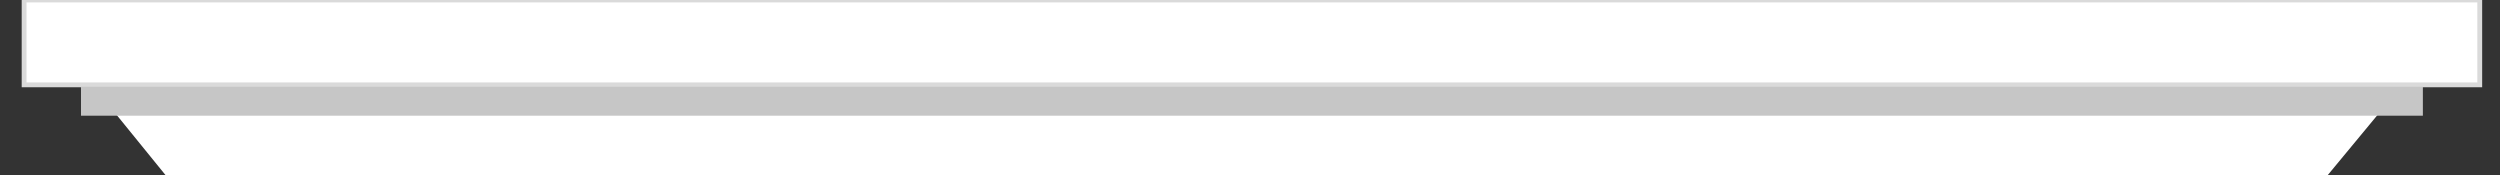 <?xml version="1.0" encoding="utf-8"?>
<!-- Generator: Adobe Illustrator 25.4.3, SVG Export Plug-In . SVG Version: 6.00 Build 0)  -->
<svg version="1.1" id="Layer_1" xmlns="http://www.w3.org/2000/svg" xmlns:xlink="http://www.w3.org/1999/xlink" x="0px" y="0px"
	 viewBox="0 0 259.3 18.2" style="enable-background:new 0 0 259.3 18.2;" xml:space="preserve">
<rect x="0" y="0" width="259.3" height="18.2" fill="#333333" stroke="none"/>
<style type="text/css">
	.st0{fill:#FFFFFF;}
	.st1{fill:none;stroke:#DADADA;stroke-width:0.5;}
	.st2{fill:#C6C6C6;}
</style>
<rect x="2.5" class="st0" width="254.7" height="8.8"/>
<polygon class="st0" points="12,11.8 17.2,18.2 241.4,18.2 246.7,11.8 "/>
<rect x="2.5" class="st1" width="254.7" height="8.8"/>
<rect x="8.4" y="9" class="st2" width="242.9" height="3"/>
</svg>
